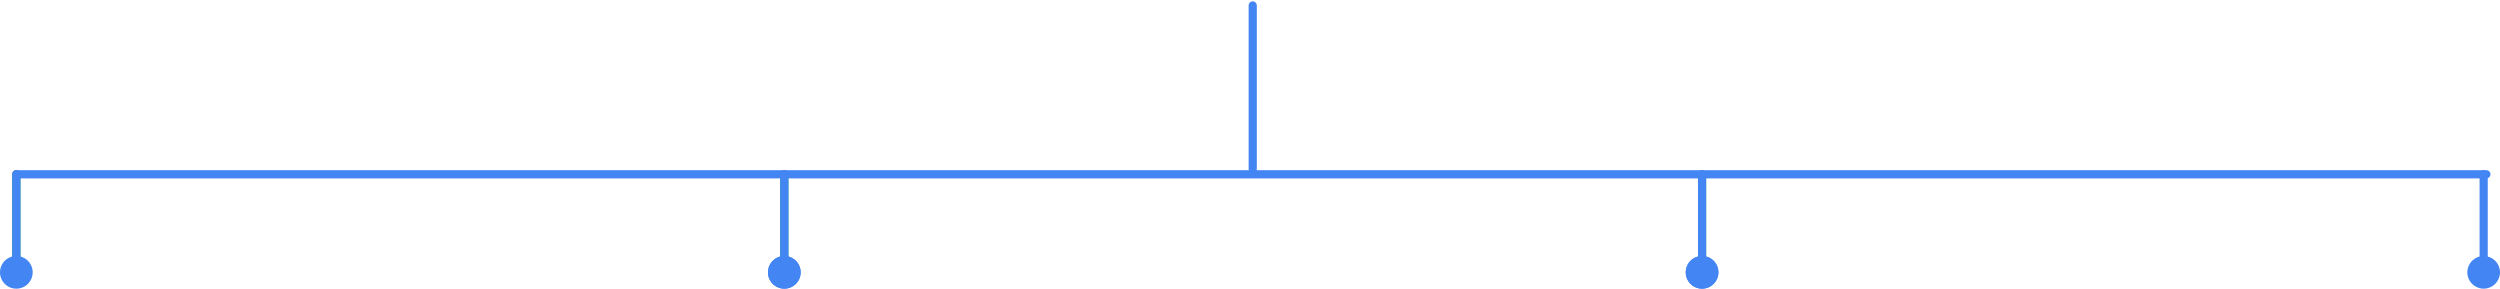 <svg width="918" height="106" viewBox="0 0 918 106" fill="none" xmlns="http://www.w3.org/2000/svg">
<path d="M460 2L460 62" stroke="#4385F3" stroke-width="3" stroke-linecap="round"/>
<path d="M6 64L6 100" stroke="#109D58" stroke-width="3" stroke-linecap="round"/>
<path d="M6 64L6 100" stroke="#4385F3" stroke-width="3" stroke-linecap="round"/>
<path d="M288 64L288 100" stroke="#109D58" stroke-width="3" stroke-linecap="round"/>
<path d="M288 64L288 100" stroke="#4385F3" stroke-width="3" stroke-linecap="round"/>
<path d="M625 64L625 100" stroke="#109D58" stroke-width="3" stroke-linecap="round"/>
<path d="M625 64L625 100" stroke="#4385F3" stroke-width="3" stroke-linecap="round"/>
<path d="M6 64L913 64" stroke="#4385F3" stroke-width="3" stroke-linecap="round"/>
<circle cx="6" cy="100" r="6" fill="#4385F3"/>
<circle cx="625" cy="100" r="6" fill="#4385F3"/>
<circle cx="625" cy="100" r="6" fill="#4385F3"/>
<circle cx="288" cy="100" r="6" fill="#4385F3"/>
<circle cx="288" cy="100" r="6" fill="#4385F3"/>
<path d="M912 64L912 100" stroke="#4385F3" stroke-width="3" stroke-linecap="round"/>
<circle cx="912" cy="100" r="5.5" fill="#4385F3" stroke="#4385F3"/>
</svg>
